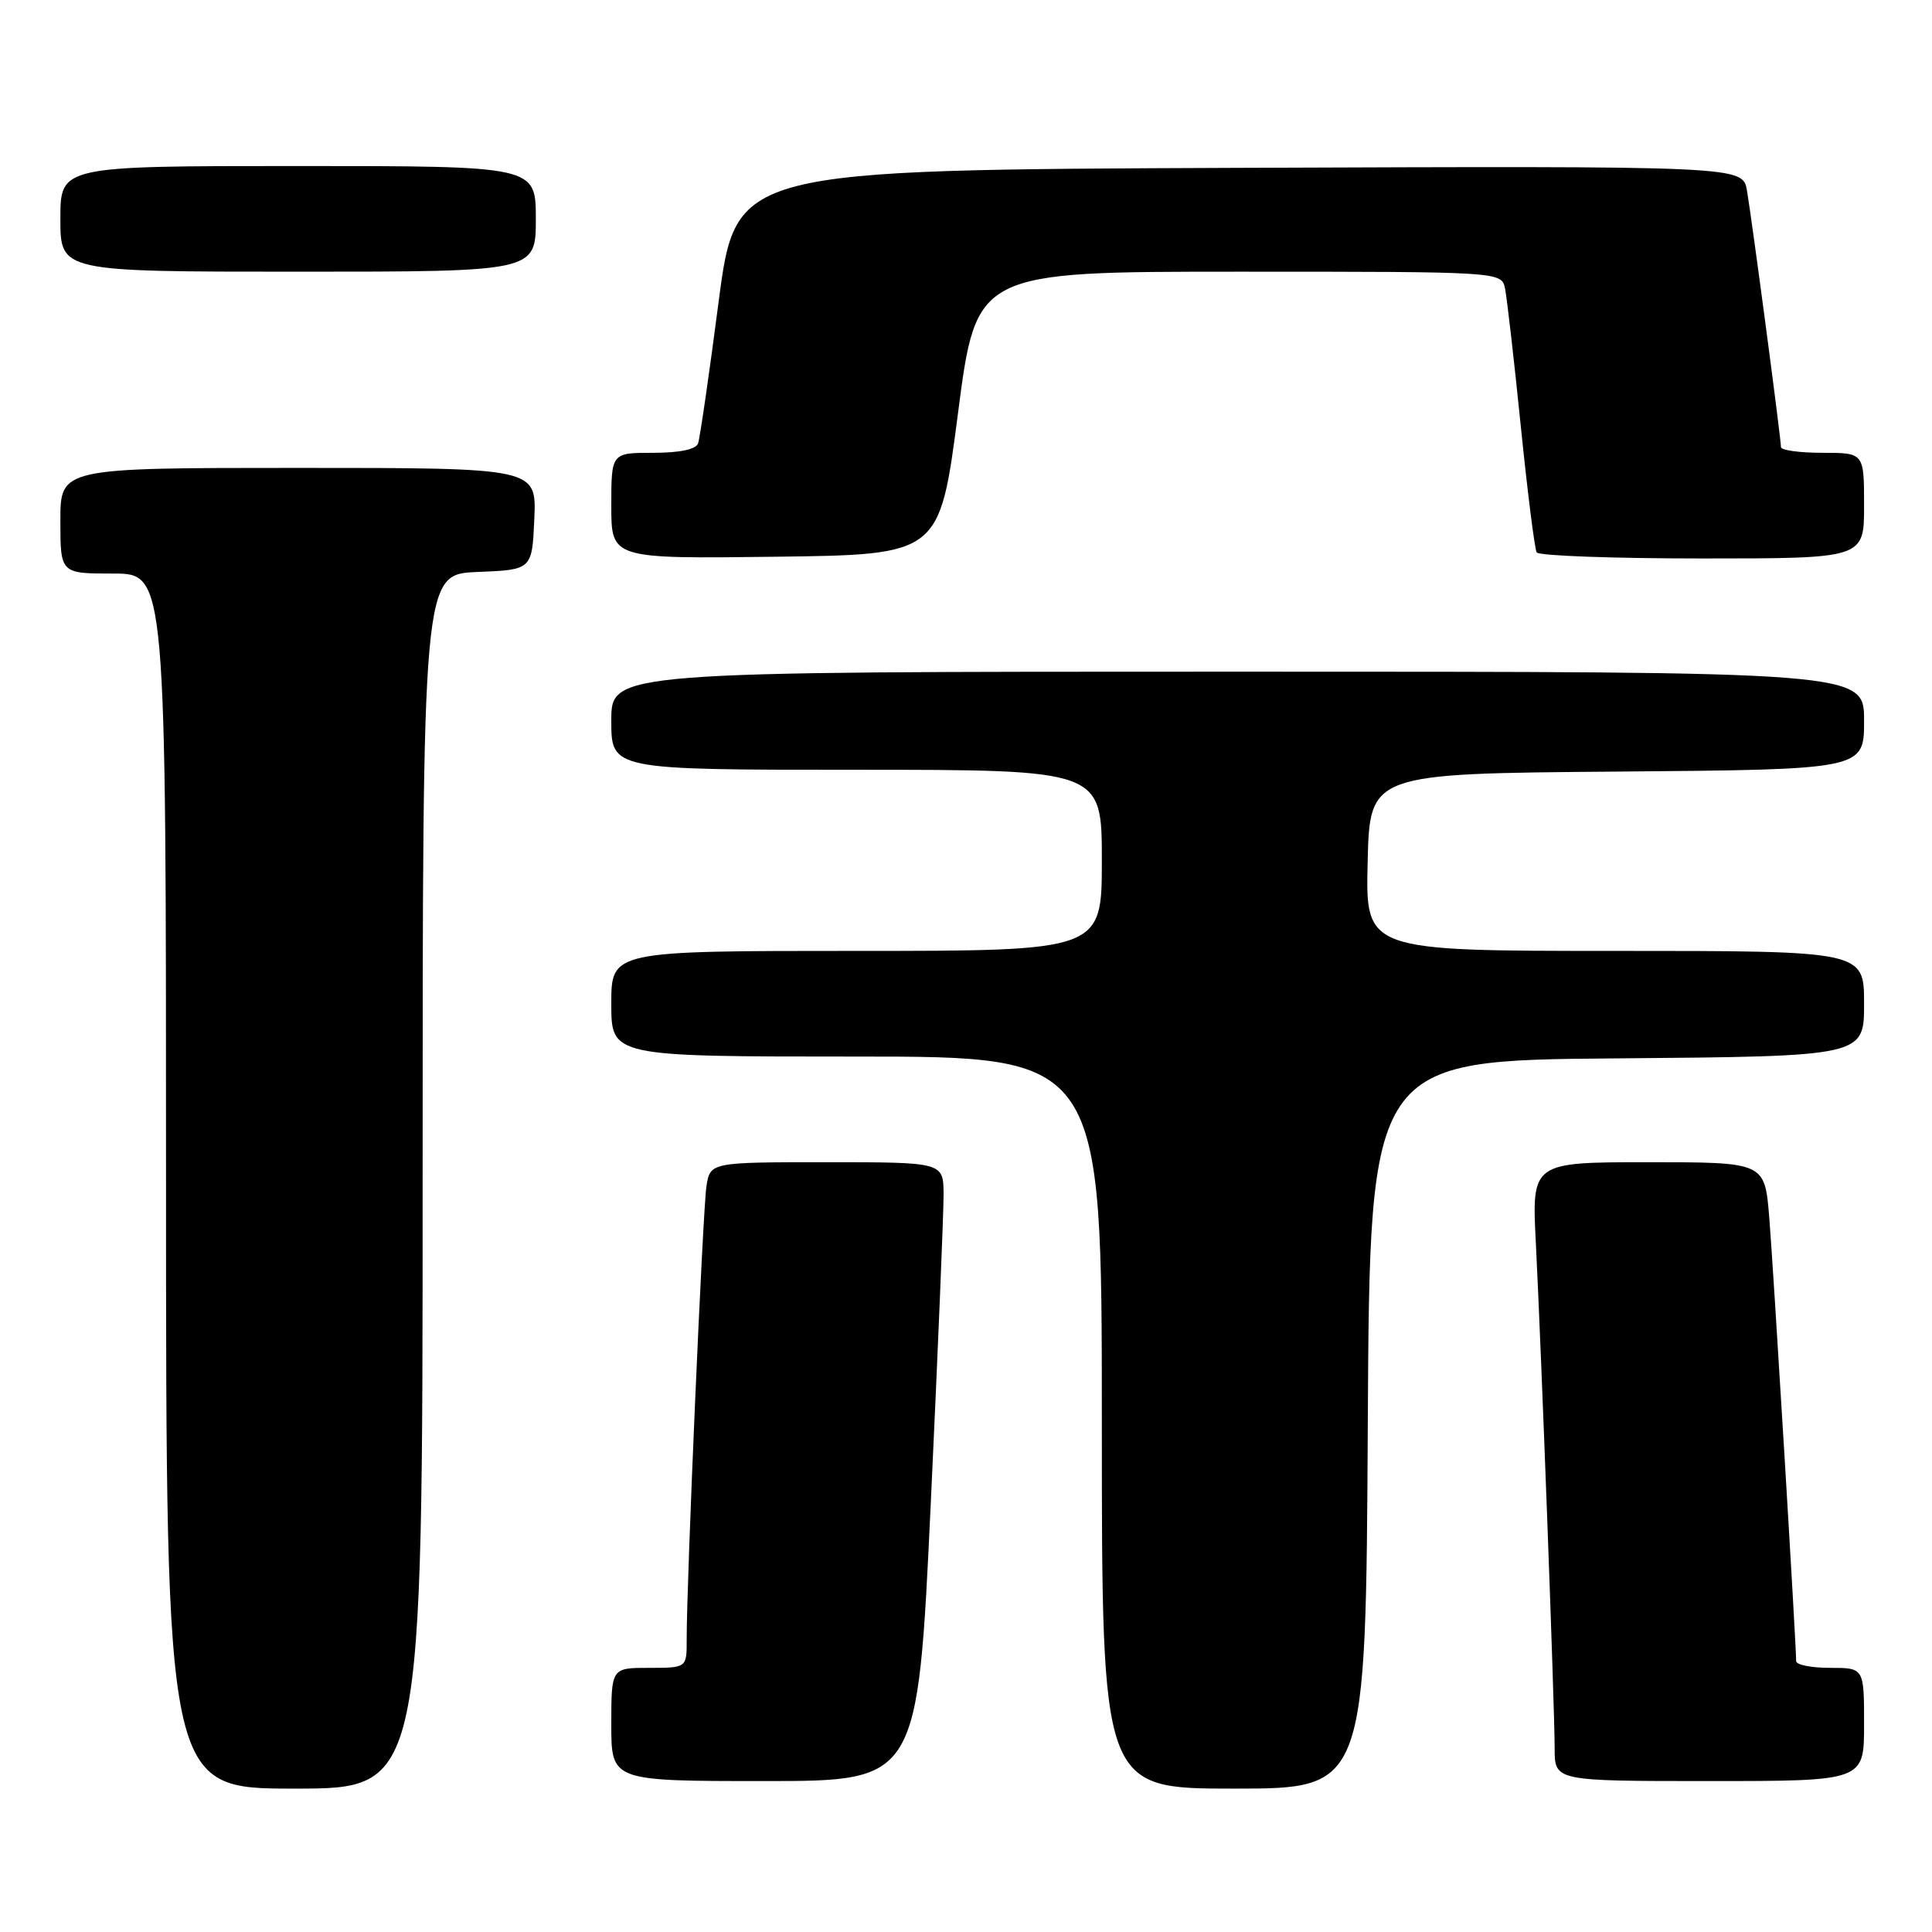 <?xml version="1.0" encoding="UTF-8" standalone="no"?>
<!DOCTYPE svg PUBLIC "-//W3C//DTD SVG 1.1//EN" "http://www.w3.org/Graphics/SVG/1.1/DTD/svg11.dtd" >
<svg xmlns="http://www.w3.org/2000/svg" xmlns:xlink="http://www.w3.org/1999/xlink" version="1.1" viewBox="0 0 256 256">
 <g >
 <path fill="currentColor"
d=" M 56.00 156.54 C 56.00 76.09 56.00 76.09 63.25 75.79 C 70.50 75.50 70.50 75.50 70.80 68.75 C 71.09 62.00 71.09 62.00 39.55 62.00 C 8.00 62.00 8.00 62.00 8.00 69.00 C 8.00 76.00 8.00 76.00 15.00 76.00 C 22.00 76.00 22.00 76.00 22.00 156.50 C 22.00 237.00 22.00 237.00 39.00 237.00 C 56.00 237.00 56.00 237.00 56.00 156.54 Z  M 181.24 188.75 C 181.50 140.50 181.50 140.50 214.25 140.24 C 247.00 139.97 247.00 139.97 247.00 132.99 C 247.00 126.00 247.00 126.00 213.97 126.00 C 180.94 126.00 180.94 126.00 181.22 114.25 C 181.50 102.50 181.50 102.50 214.25 102.24 C 247.00 101.97 247.00 101.97 247.00 95.49 C 247.00 89.00 247.00 89.00 164.00 89.00 C 81.00 89.00 81.00 89.00 81.00 95.50 C 81.00 102.00 81.00 102.00 113.50 102.00 C 146.00 102.00 146.00 102.00 146.00 114.00 C 146.00 126.00 146.00 126.00 113.50 126.00 C 81.00 126.00 81.00 126.00 81.00 133.00 C 81.00 140.00 81.00 140.00 113.50 140.00 C 146.00 140.00 146.00 140.00 146.00 188.50 C 146.00 237.00 146.00 237.00 163.49 237.00 C 180.98 237.00 180.98 237.00 181.24 188.75 Z  M 123.33 199.25 C 124.28 179.04 125.04 160.59 125.03 158.25 C 125.00 154.00 125.00 154.00 109.55 154.00 C 94.09 154.00 94.09 154.00 93.60 157.25 C 93.12 160.46 90.96 209.99 90.99 217.25 C 91.00 221.00 91.00 221.00 86.00 221.00 C 81.00 221.00 81.00 221.00 81.00 228.50 C 81.00 236.00 81.00 236.00 101.30 236.00 C 121.60 236.00 121.60 236.00 123.33 199.25 Z  M 247.00 228.50 C 247.00 221.00 247.00 221.00 242.50 221.00 C 240.03 221.00 238.00 220.60 238.00 220.11 C 238.00 217.81 234.96 167.65 234.43 161.25 C 233.83 154.00 233.83 154.00 218.40 154.00 C 202.96 154.00 202.96 154.00 203.51 164.75 C 204.25 179.43 206.00 226.35 206.00 231.68 C 206.00 236.00 206.00 236.00 226.50 236.00 C 247.00 236.00 247.00 236.00 247.00 228.50 Z  M 126.94 54.75 C 129.37 36.00 129.37 36.00 164.17 36.00 C 198.96 36.00 198.96 36.00 199.43 38.25 C 199.68 39.49 200.62 47.68 201.51 56.45 C 202.40 65.21 203.35 72.75 203.62 73.20 C 203.89 73.64 213.77 74.00 225.56 74.00 C 247.00 74.00 247.00 74.00 247.00 67.00 C 247.00 60.00 247.00 60.00 241.50 60.00 C 238.47 60.00 236.00 59.66 235.99 59.25 C 235.98 58.04 232.10 28.81 231.48 25.24 C 230.91 21.99 230.91 21.99 164.21 22.24 C 97.51 22.50 97.51 22.50 95.22 40.00 C 93.97 49.62 92.74 58.06 92.50 58.75 C 92.22 59.55 90.06 60.00 86.53 60.00 C 81.00 60.00 81.00 60.00 81.00 67.02 C 81.00 74.04 81.00 74.04 102.75 73.77 C 124.50 73.50 124.50 73.50 126.94 54.75 Z  M 71.00 29.00 C 71.00 22.00 71.00 22.00 39.50 22.00 C 8.00 22.00 8.00 22.00 8.00 29.00 C 8.00 36.00 8.00 36.00 39.50 36.00 C 71.00 36.00 71.00 36.00 71.00 29.00 Z "/>
</g>
</svg>
